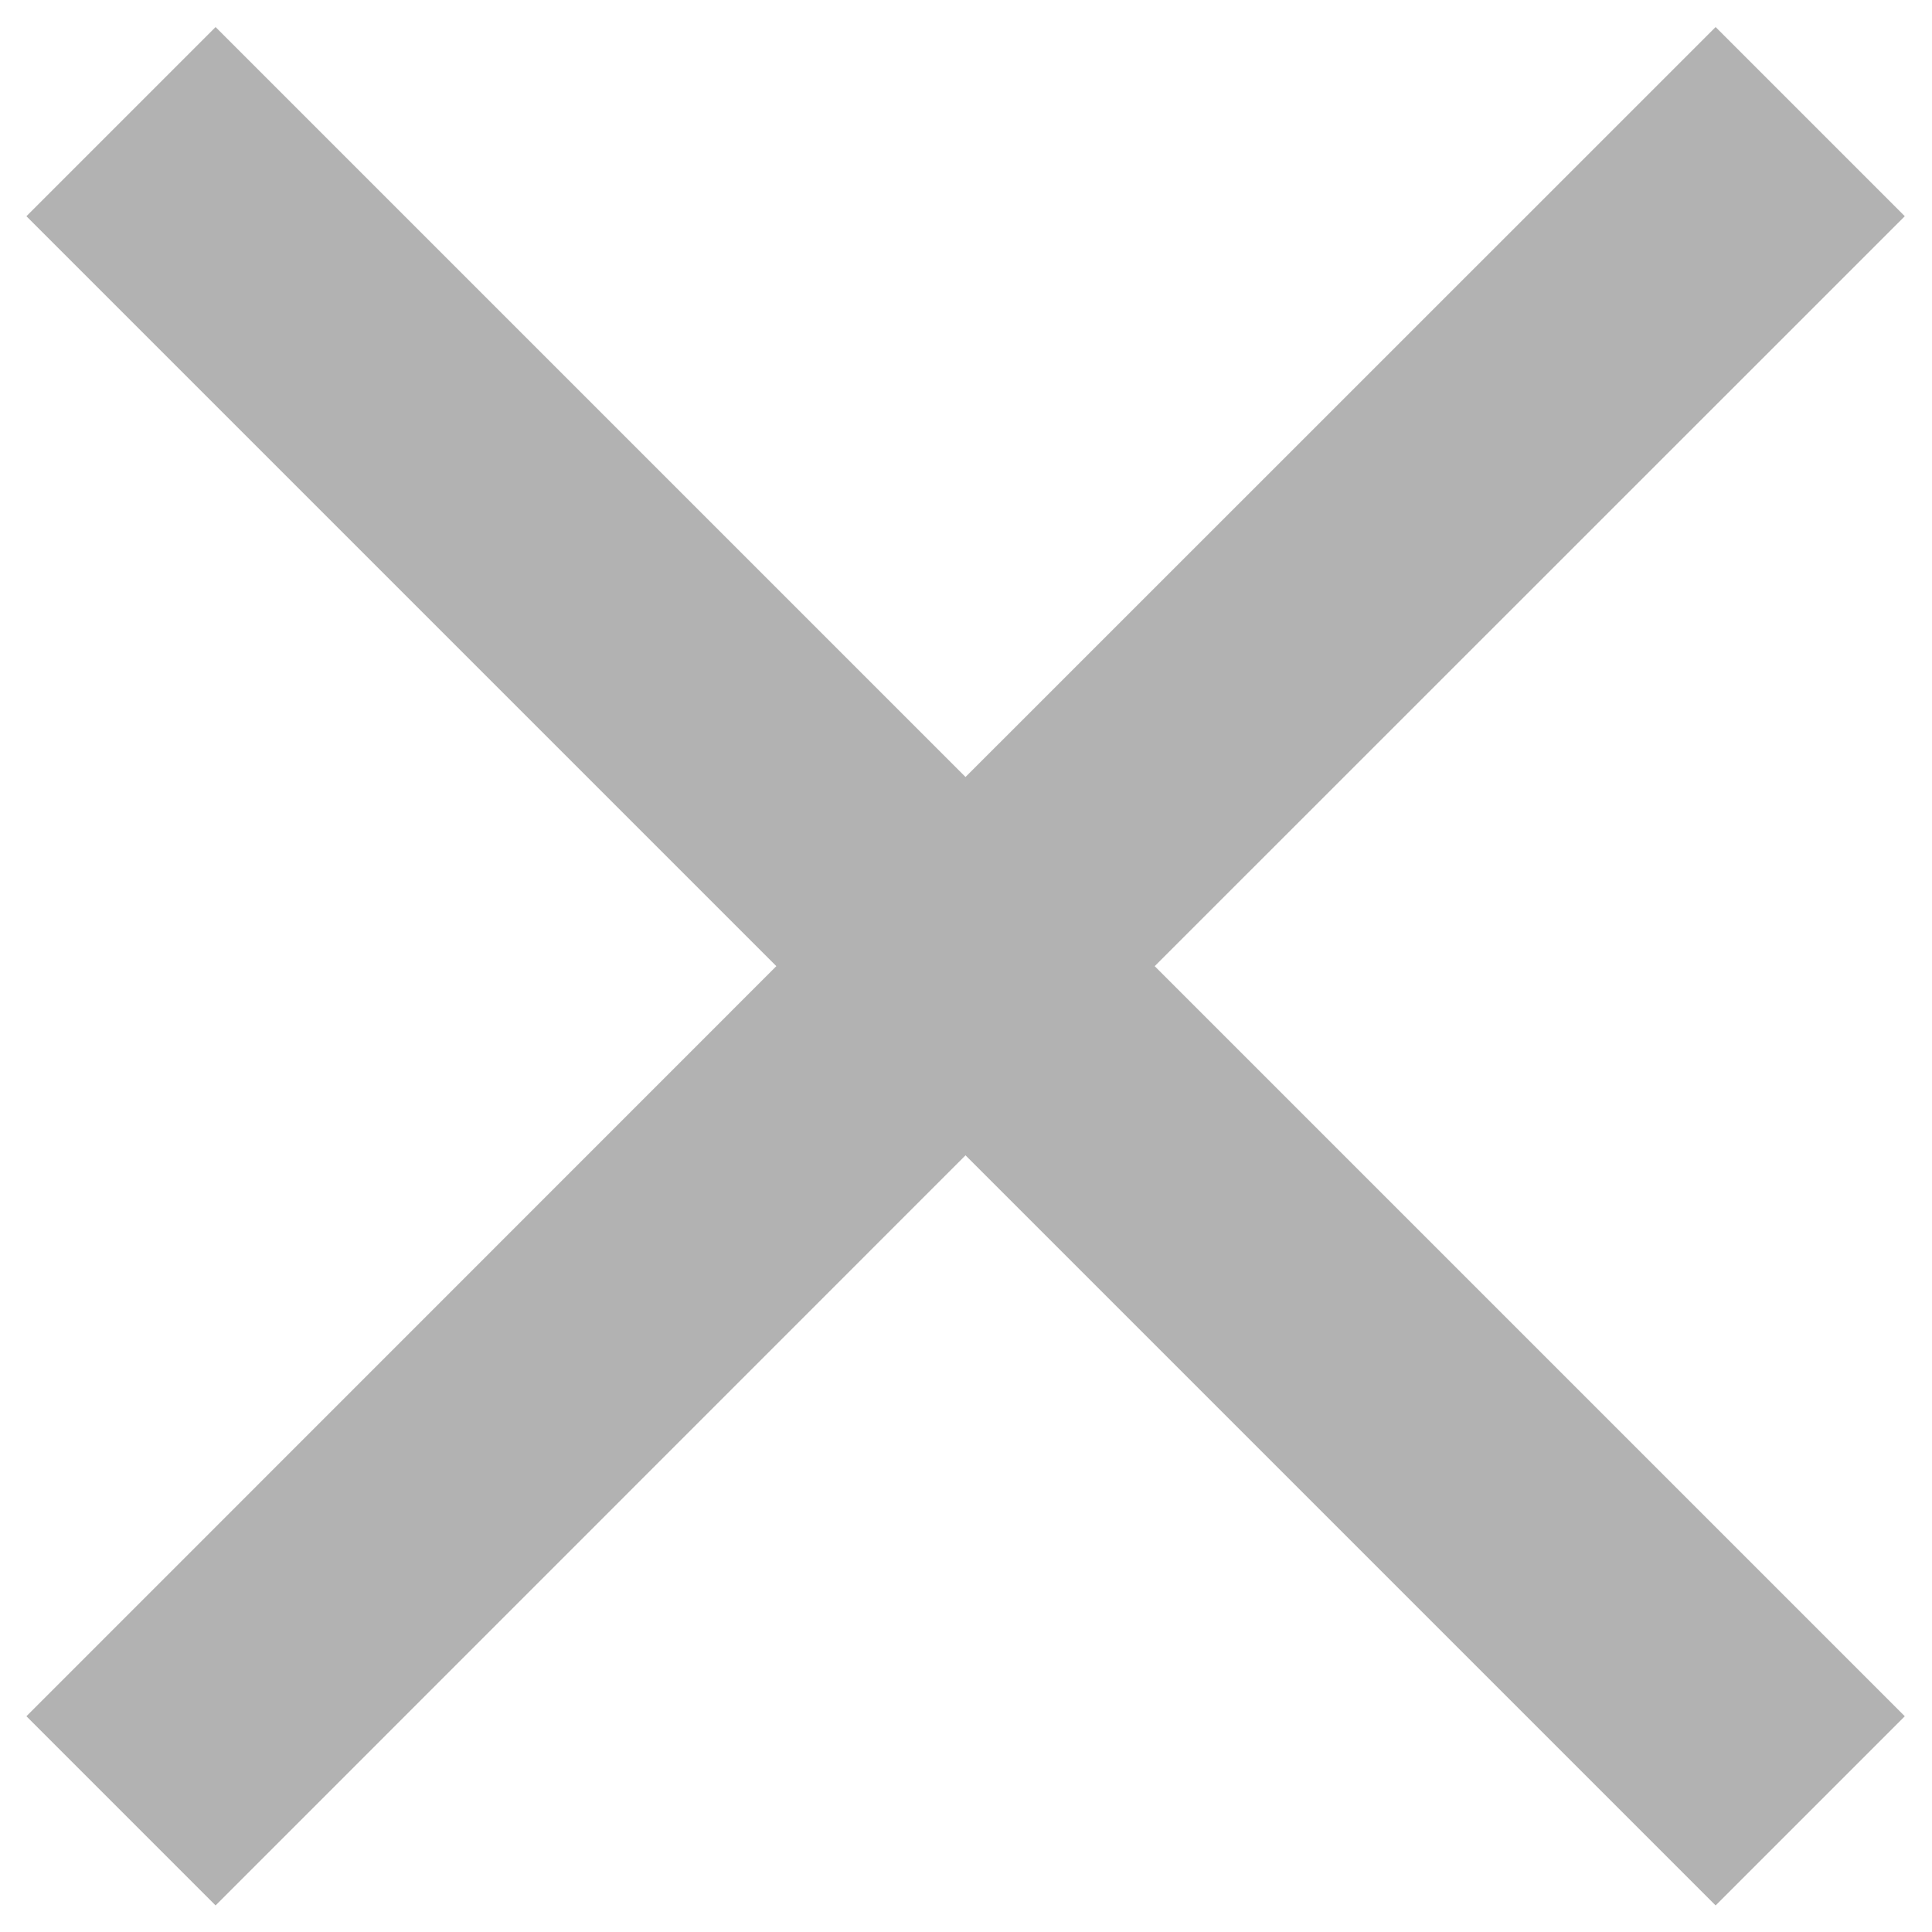 <svg width="12" height="12" viewBox="0 0 12 12" fill="none" xmlns="http://www.w3.org/2000/svg">
<path d="M11.831 1.343L10.656 0.168L5.997 4.826L1.339 0.168L0.164 1.343L4.822 6.001L0.164 10.66L1.339 11.835L5.997 7.176L10.656 11.835L11.831 10.66L7.172 6.001L11.831 1.343Z" fill="#B2B2B2"/>
</svg>
